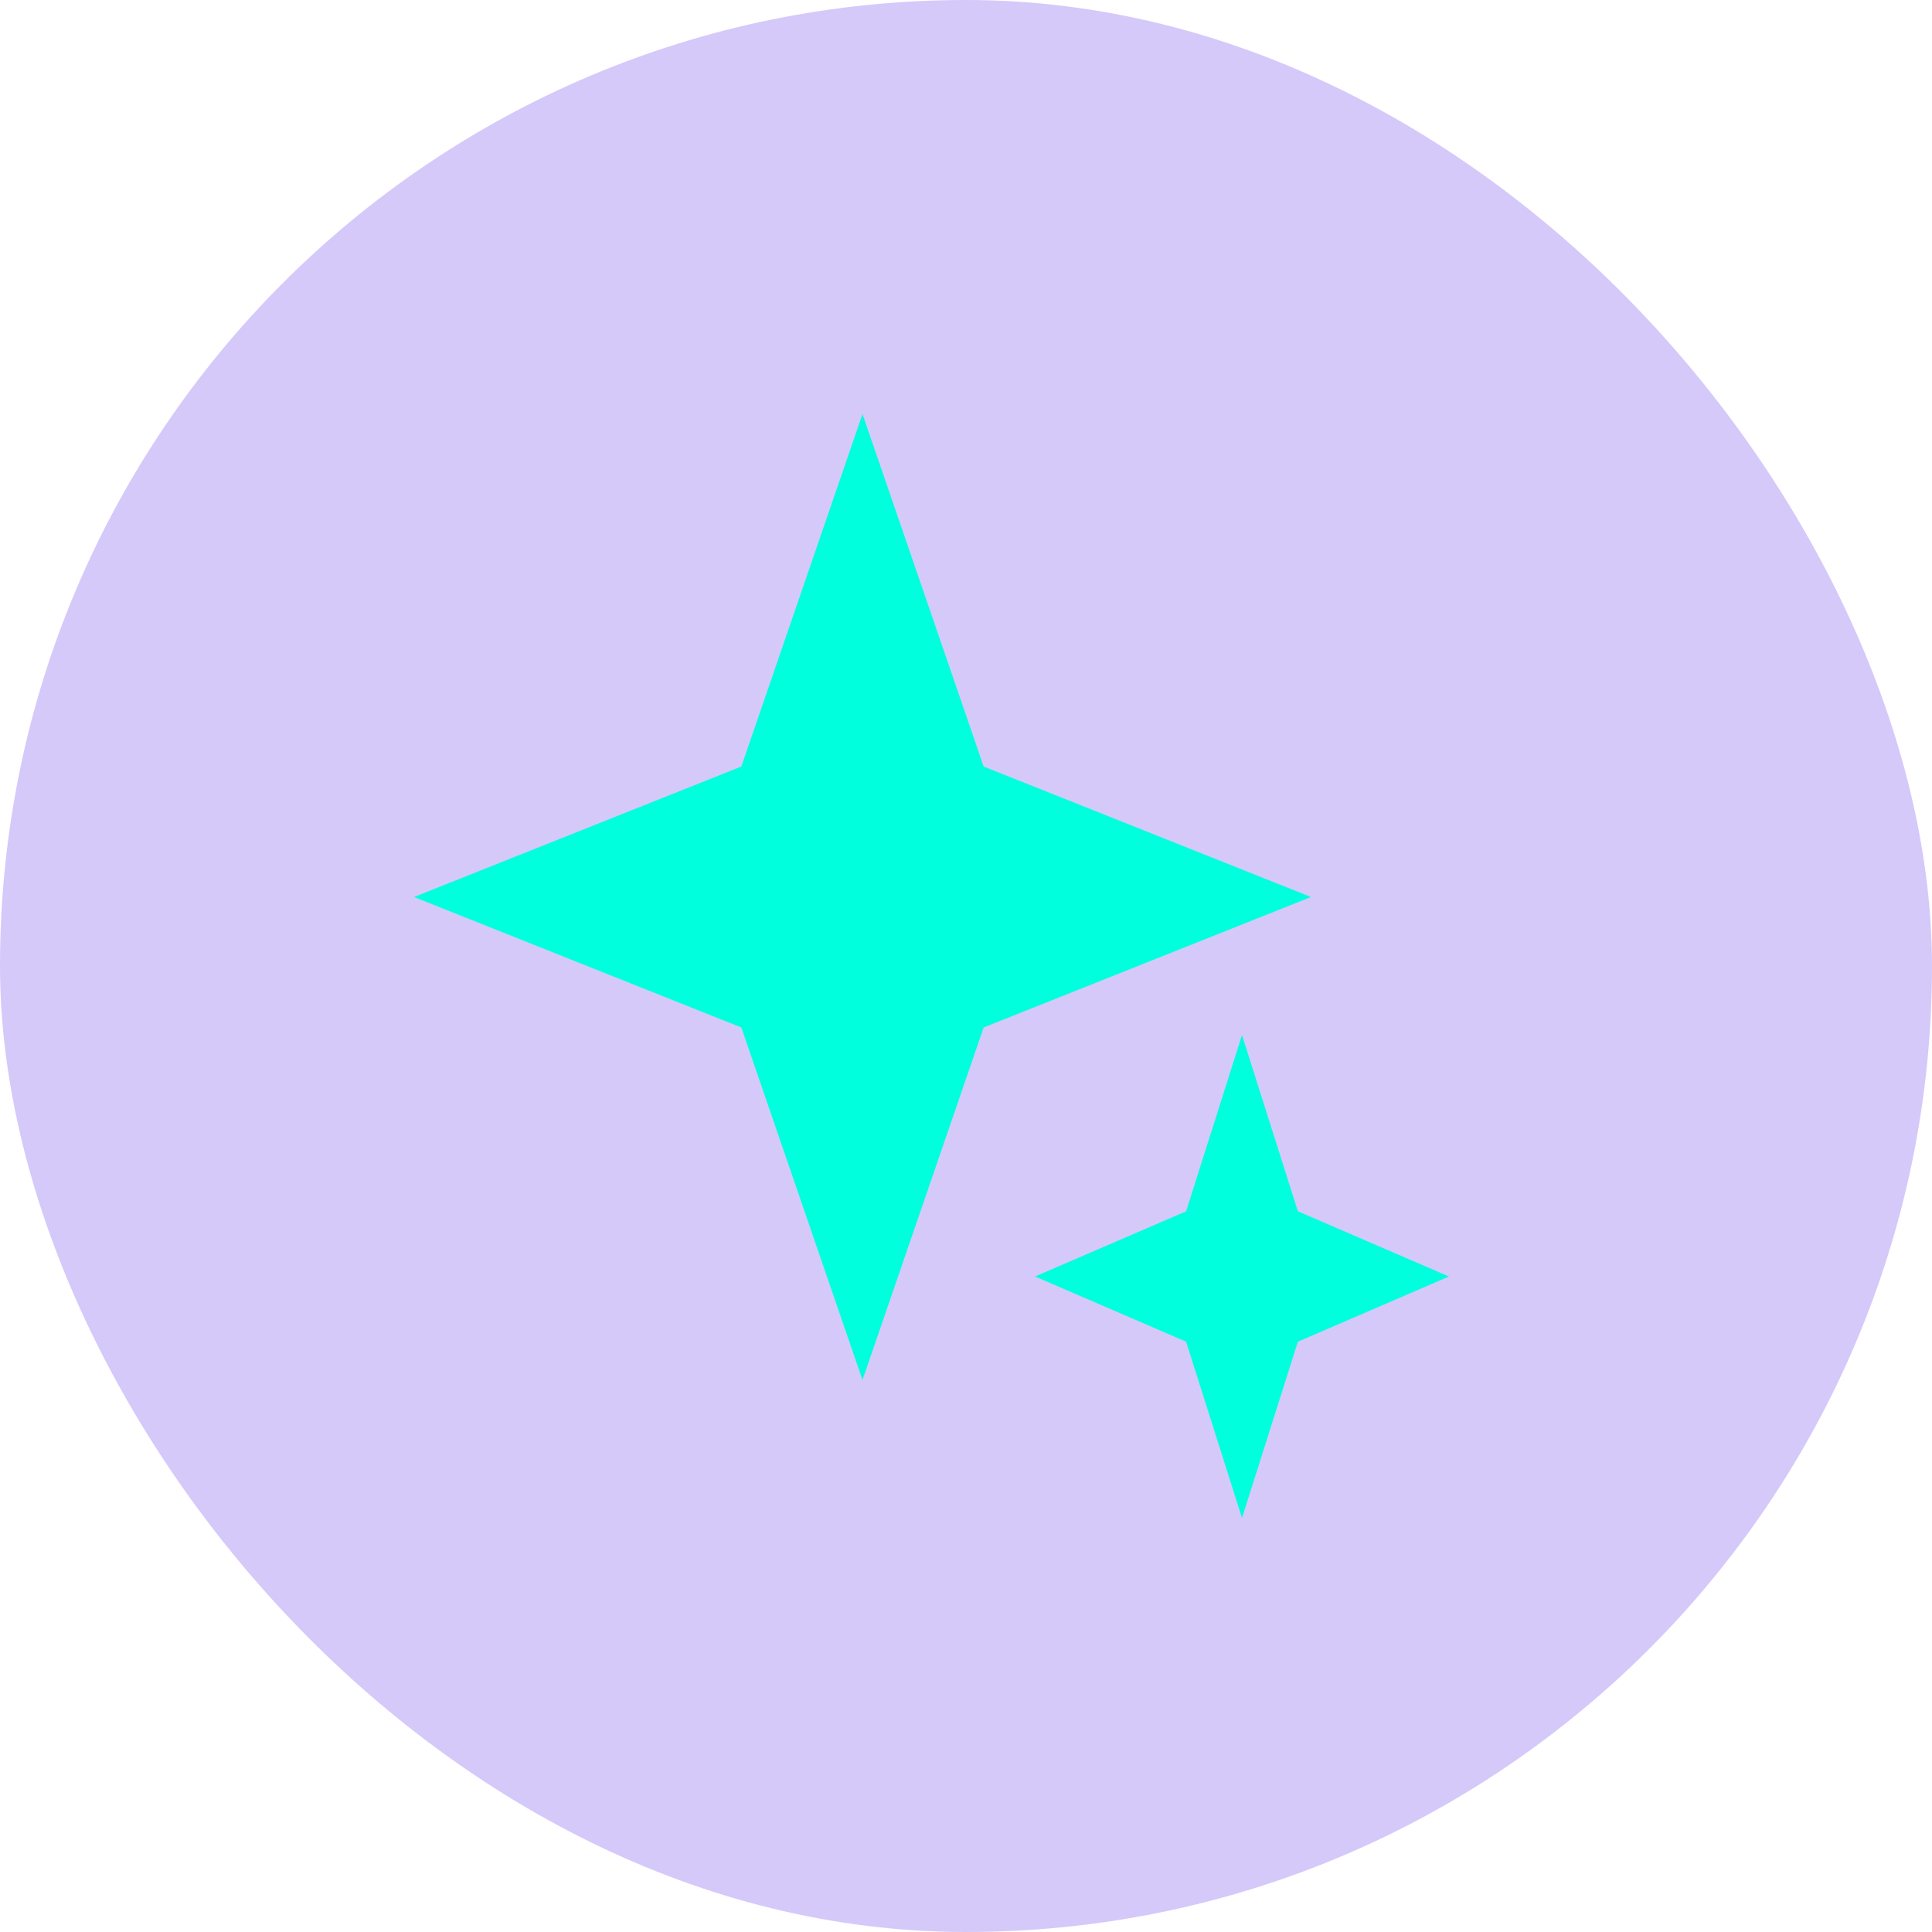 <svg width="28" height="28" viewBox="0 0 28 28" fill="none" xmlns="http://www.w3.org/2000/svg">
<rect width="28" height="28" rx="14" fill="#7A56EF" fill-opacity="0.32"/>
<path d="M12.5 6L14.256 11.109L19 13L14.256 14.891L12.5 20L10.744 14.891L6 13L10.744 11.109L12.5 6Z" fill="#00FFDD"/>
<path d="M18 15L18.81 17.555L21 18.5L18.81 19.445L18 22L17.19 19.445L15 18.5L17.19 17.555L18 15Z" fill="#00FFDD"/>
</svg>
